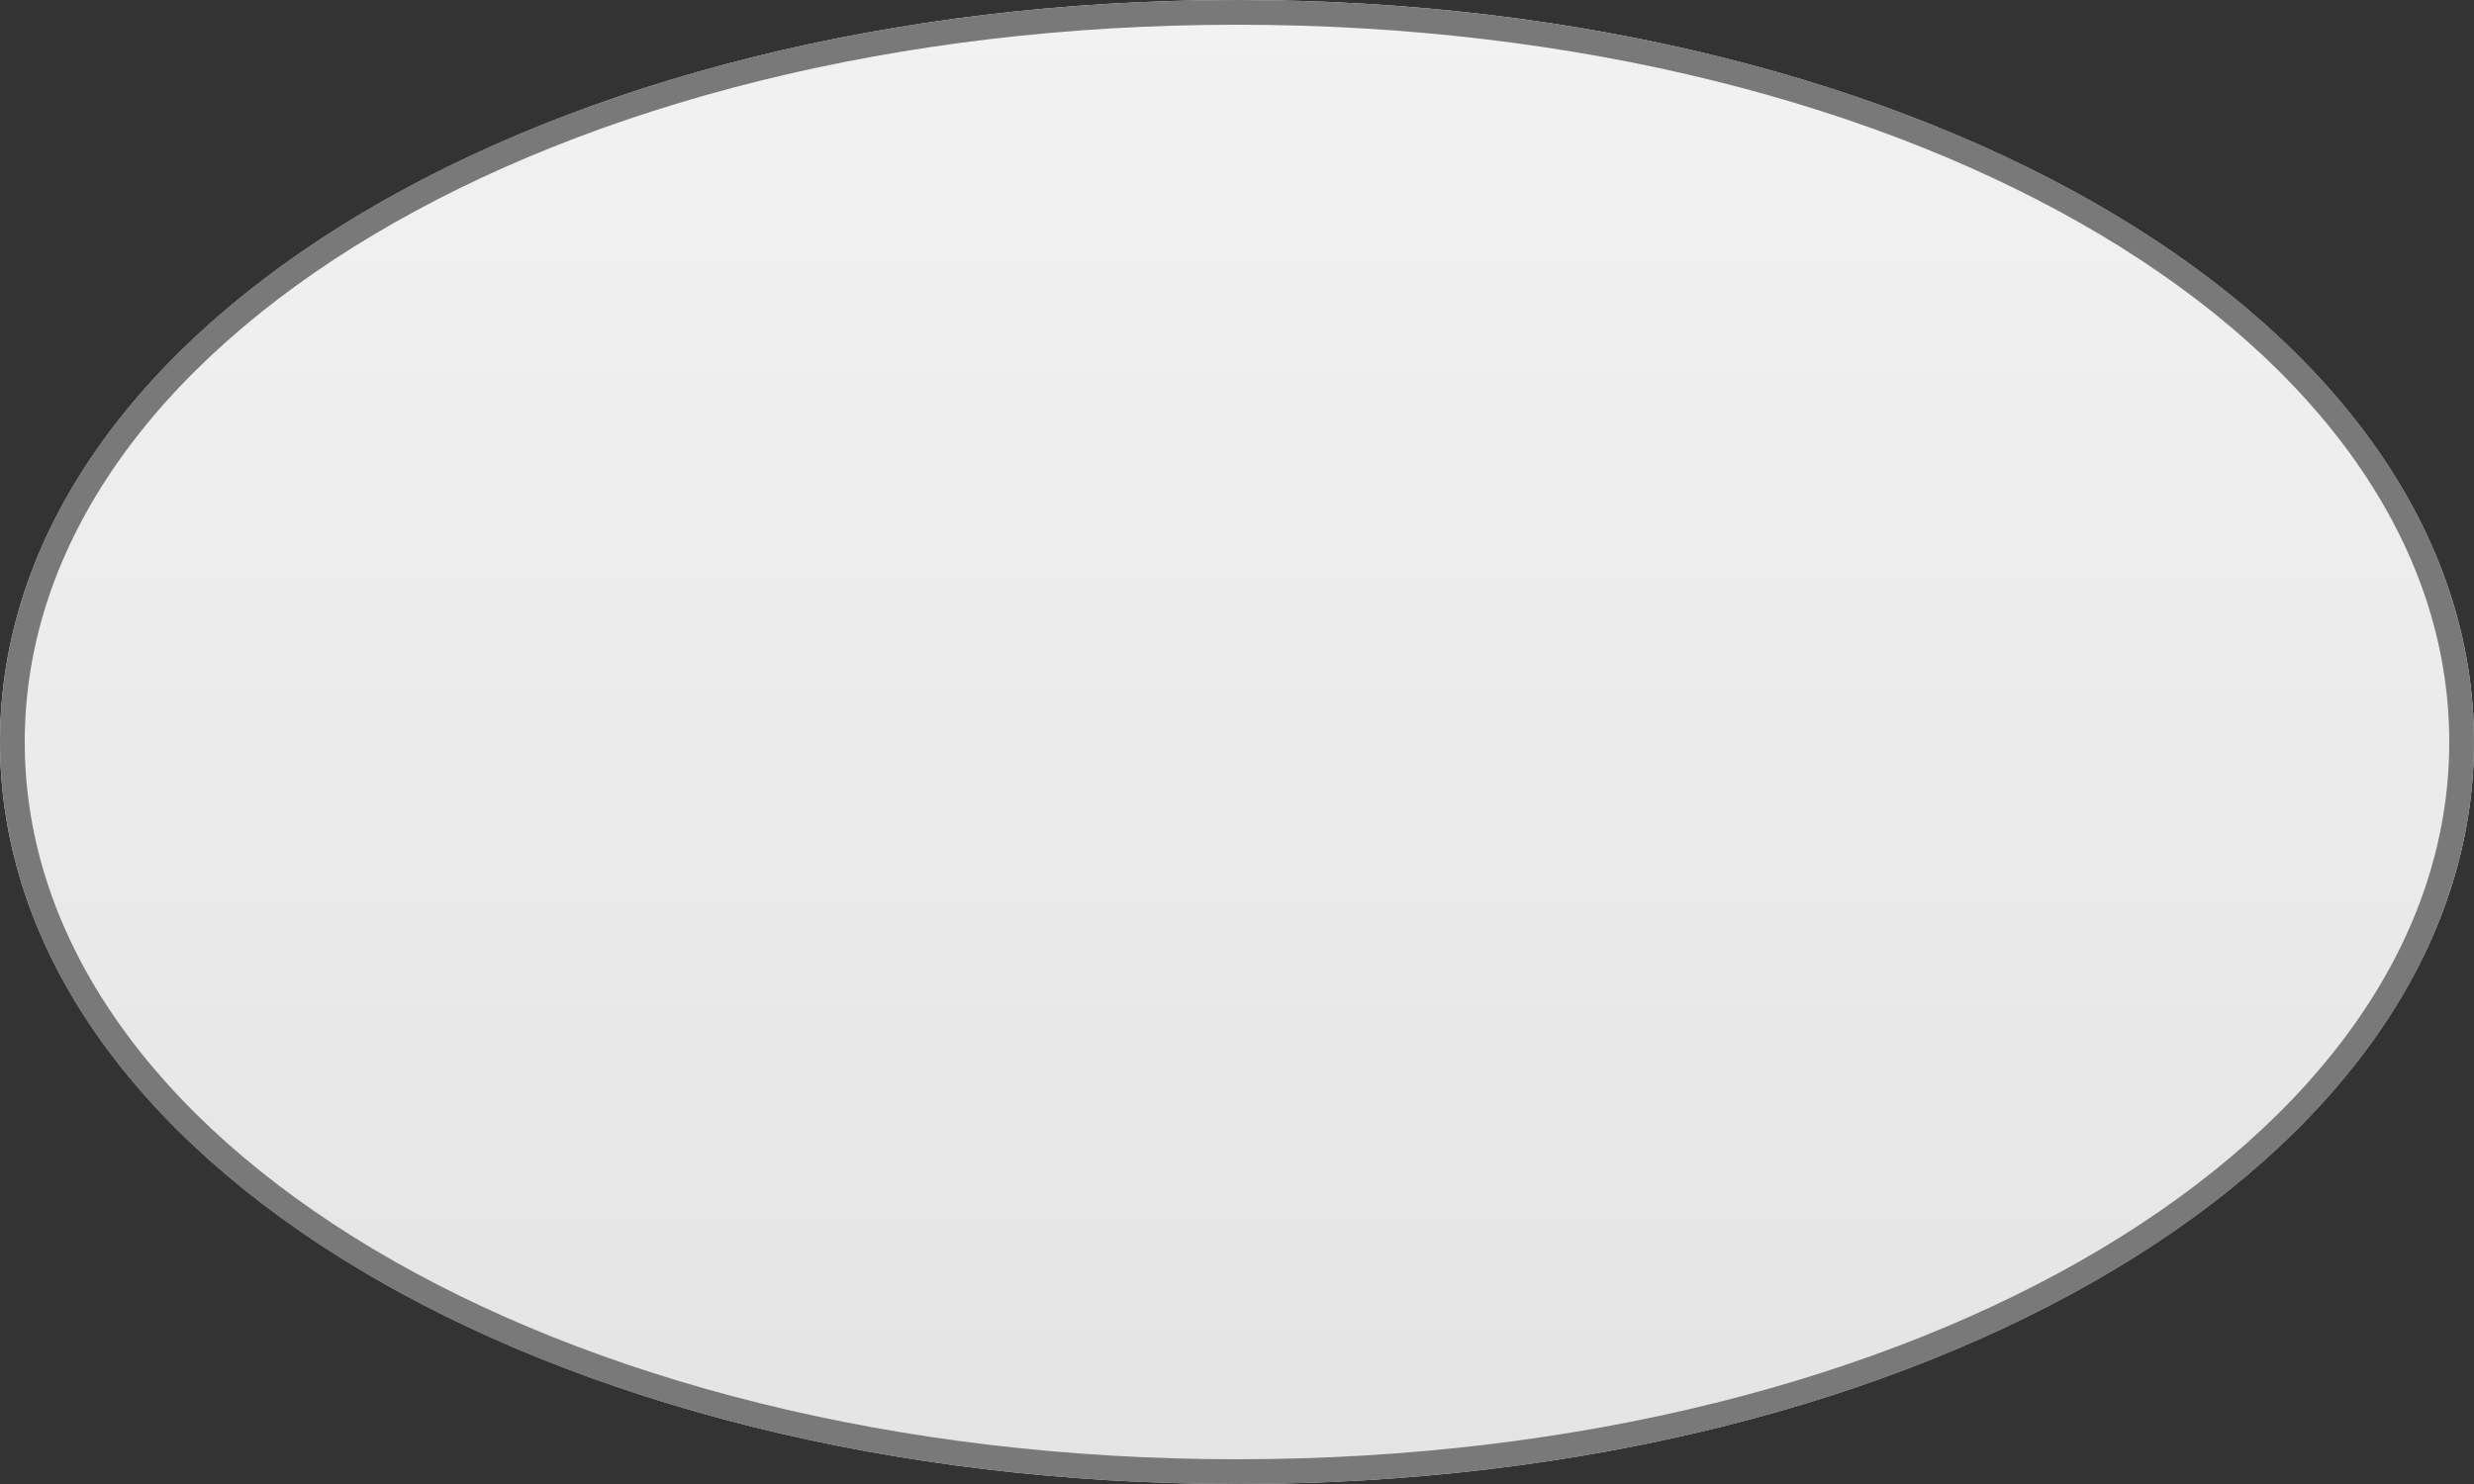 ﻿<?xml version="1.0" encoding="utf-8"?>
<svg version="1.1" xmlns:xlink="http://www.w3.org/1999/xlink" width="100px" height="60px" xmlns="http://www.w3.org/2000/svg">
  <rect width="100%" height="100%" fill="#333333" stroke="none"/>
  <defs>
    <linearGradient gradientUnits="userSpaceOnUse" x1="210" y1="170" x2="210" y2="230" id="LinearGradient262">
      <stop id="Stop263" stop-color="#ffffff" offset="0" />
      <stop id="Stop264" stop-color="#f2f2f2" offset="0" />
      <stop id="Stop265" stop-color="#e4e4e4" offset="1" />
      <stop id="Stop266" stop-color="#ffffff" offset="1" />
    </linearGradient>
  </defs>
  <g transform="matrix(1 0 0 1 -160 -170 )">
    <path d="M 210 170  C 238 170  260 183.2  260 200  C 260 216.8  238 230  210 230  C 182 230  160 216.8  160 200  C 160 183.2  182 170  210 170  Z " fill-rule="nonzero" fill="url(#LinearGradient262)" stroke="none" />
    <path d="M 210 170.5  C 237.72 170.5  259.5 183.48  259.5 200  C 259.5 216.52  237.72 229.5  210 229.5  C 182.28 229.5  160.5 216.52  160.5 200  C 160.5 183.48  182.28 170.5  210 170.5  Z " stroke-width="1" stroke="#797979" fill="none" />
  </g>
</svg>